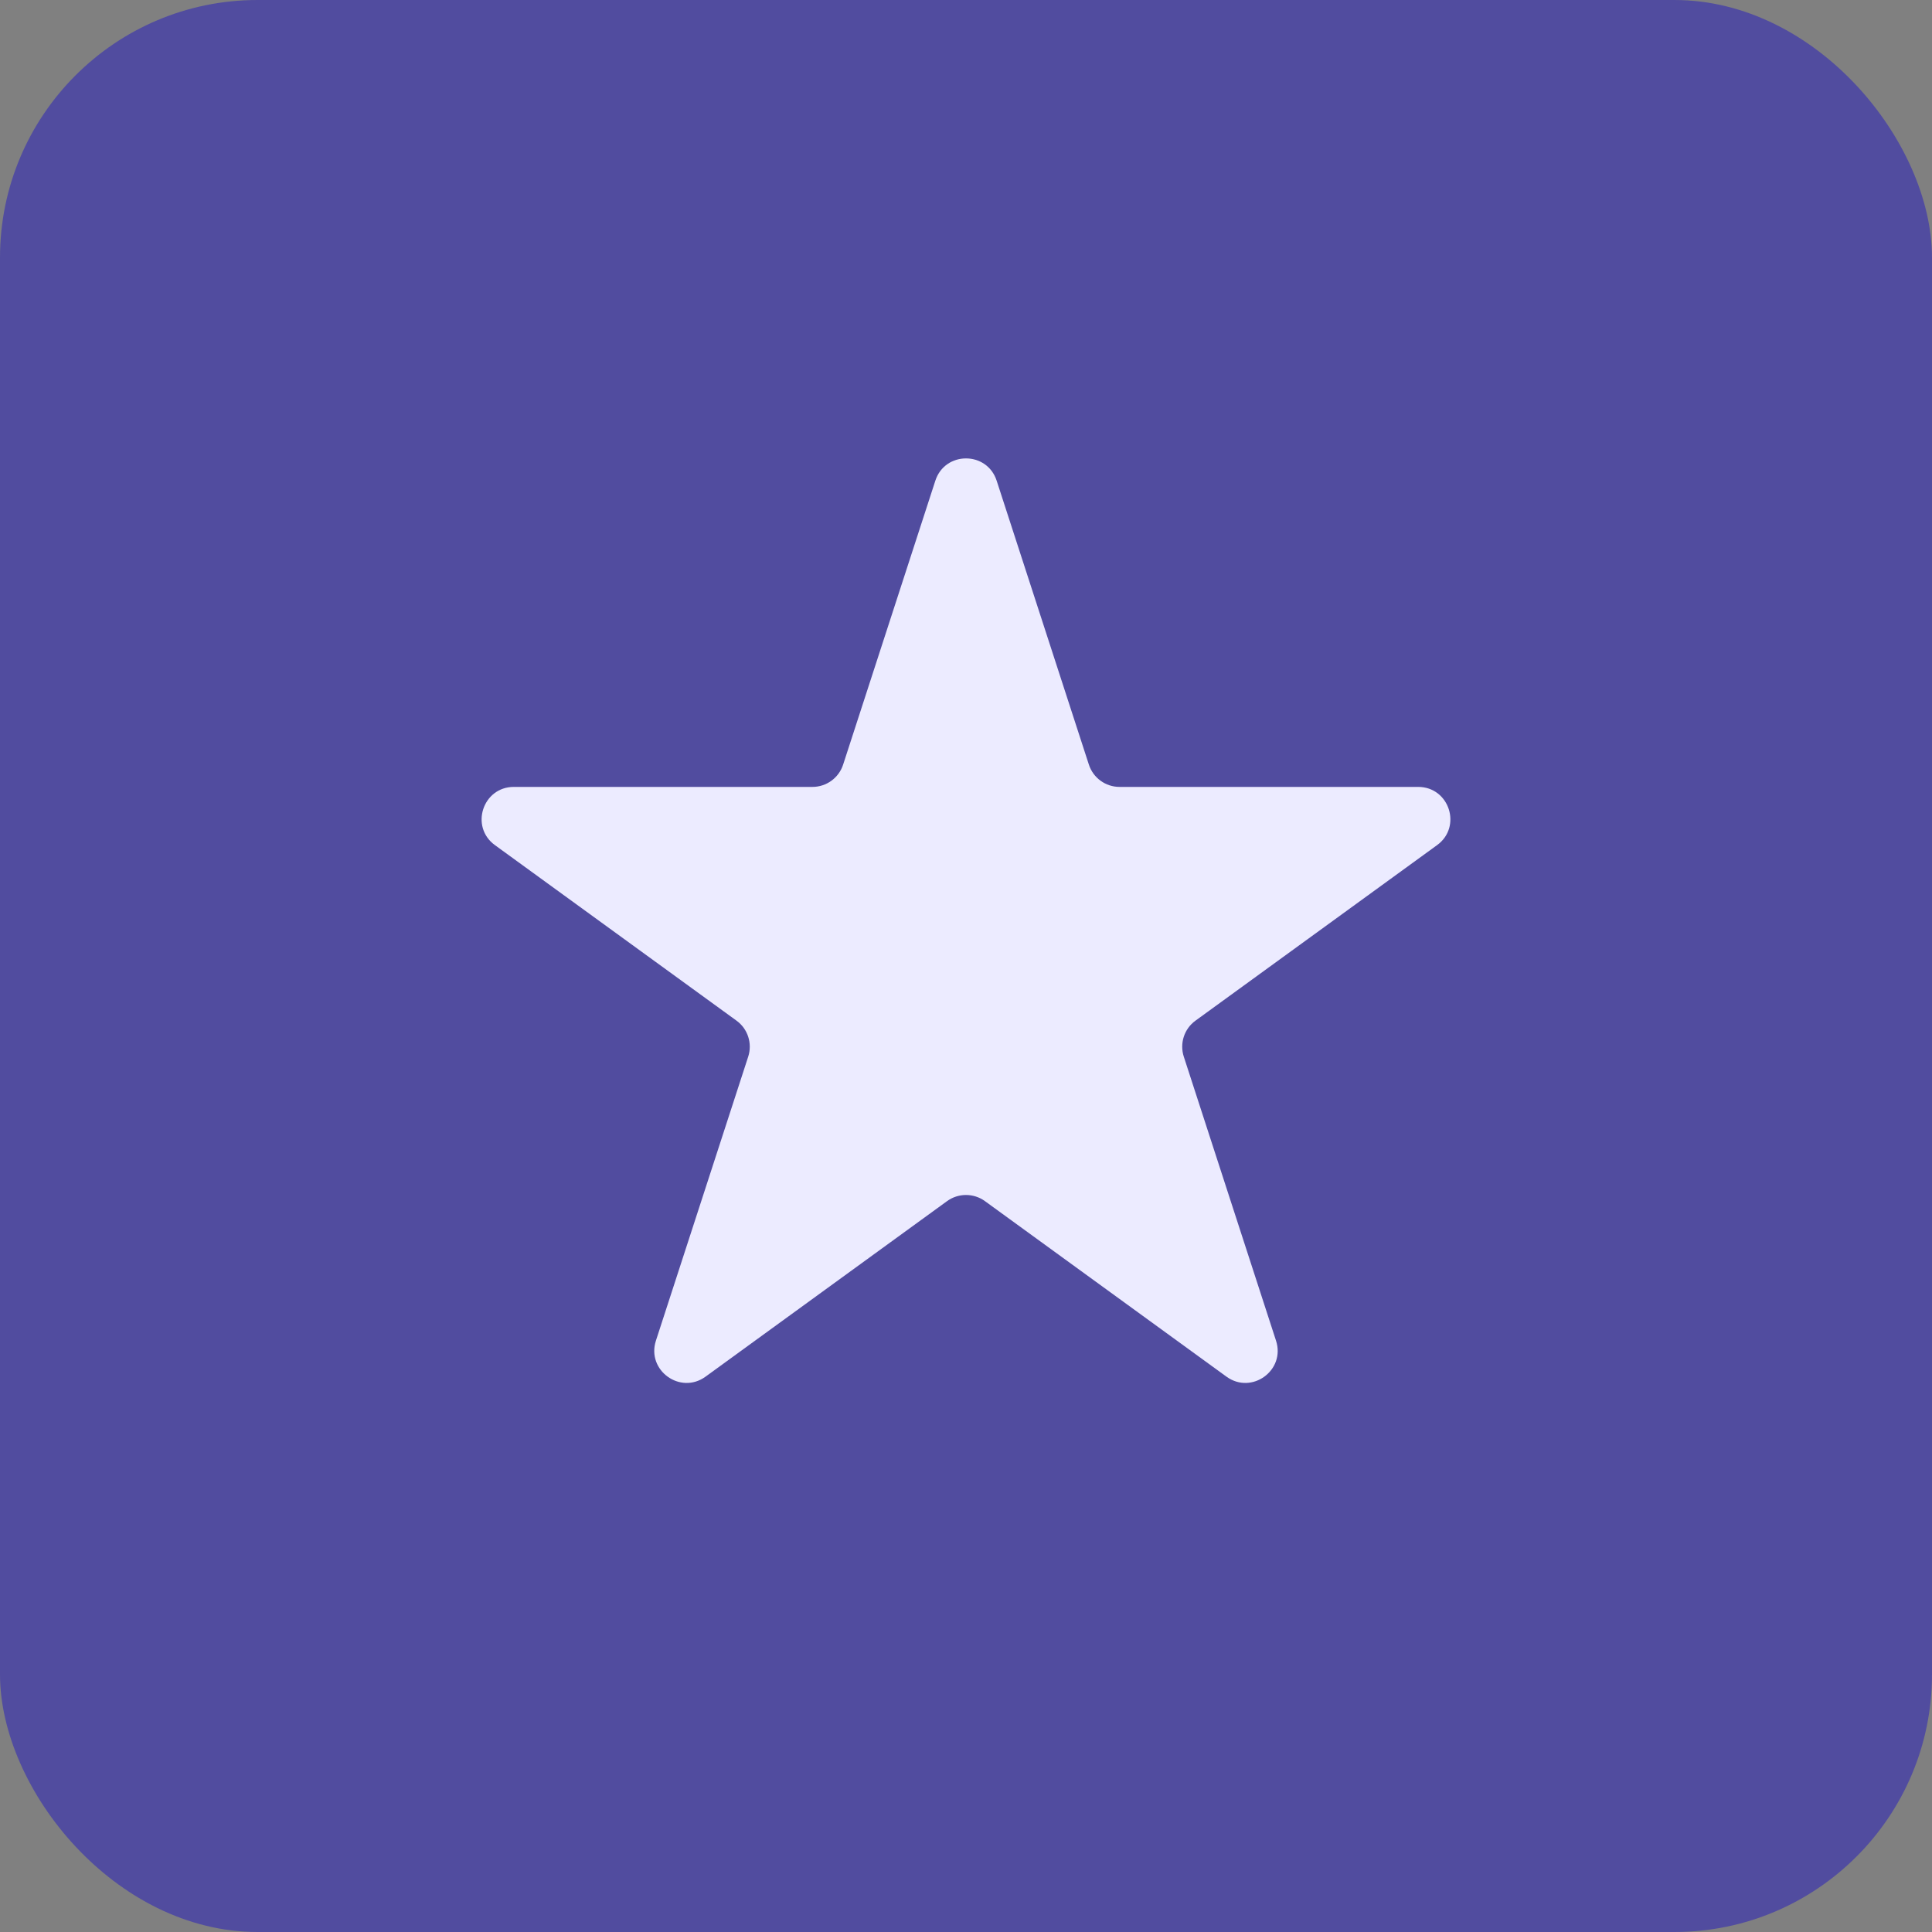 <svg width="30" height="30" viewBox="0 0 30 30" fill="none" xmlns="http://www.w3.org/2000/svg">
<rect x="0" y="0" width="30" height="30" fill="#808080" stroke="none"/>
<rect width="30" height="30" rx="4" fill="#514C9F"/>
<path d="M14.524 7.464C14.674 7.003 15.326 7.003 15.476 7.464L16.908 11.873C16.975 12.079 17.167 12.219 17.384 12.219H22.021C22.505 12.219 22.706 12.839 22.315 13.123L18.563 15.849C18.388 15.976 18.315 16.202 18.382 16.408L19.814 20.818C19.964 21.278 19.437 21.661 19.045 21.377L15.294 18.651C15.119 18.524 14.881 18.524 14.706 18.651L10.955 21.377C10.563 21.661 10.036 21.278 10.185 20.818L11.618 16.408C11.685 16.202 11.612 15.976 11.437 15.849L7.685 13.123C7.294 12.839 7.495 12.219 7.979 12.219H12.616C12.833 12.219 13.025 12.079 13.092 11.873L14.524 7.464Z" fill="#ECEBFF"/>
</svg>
